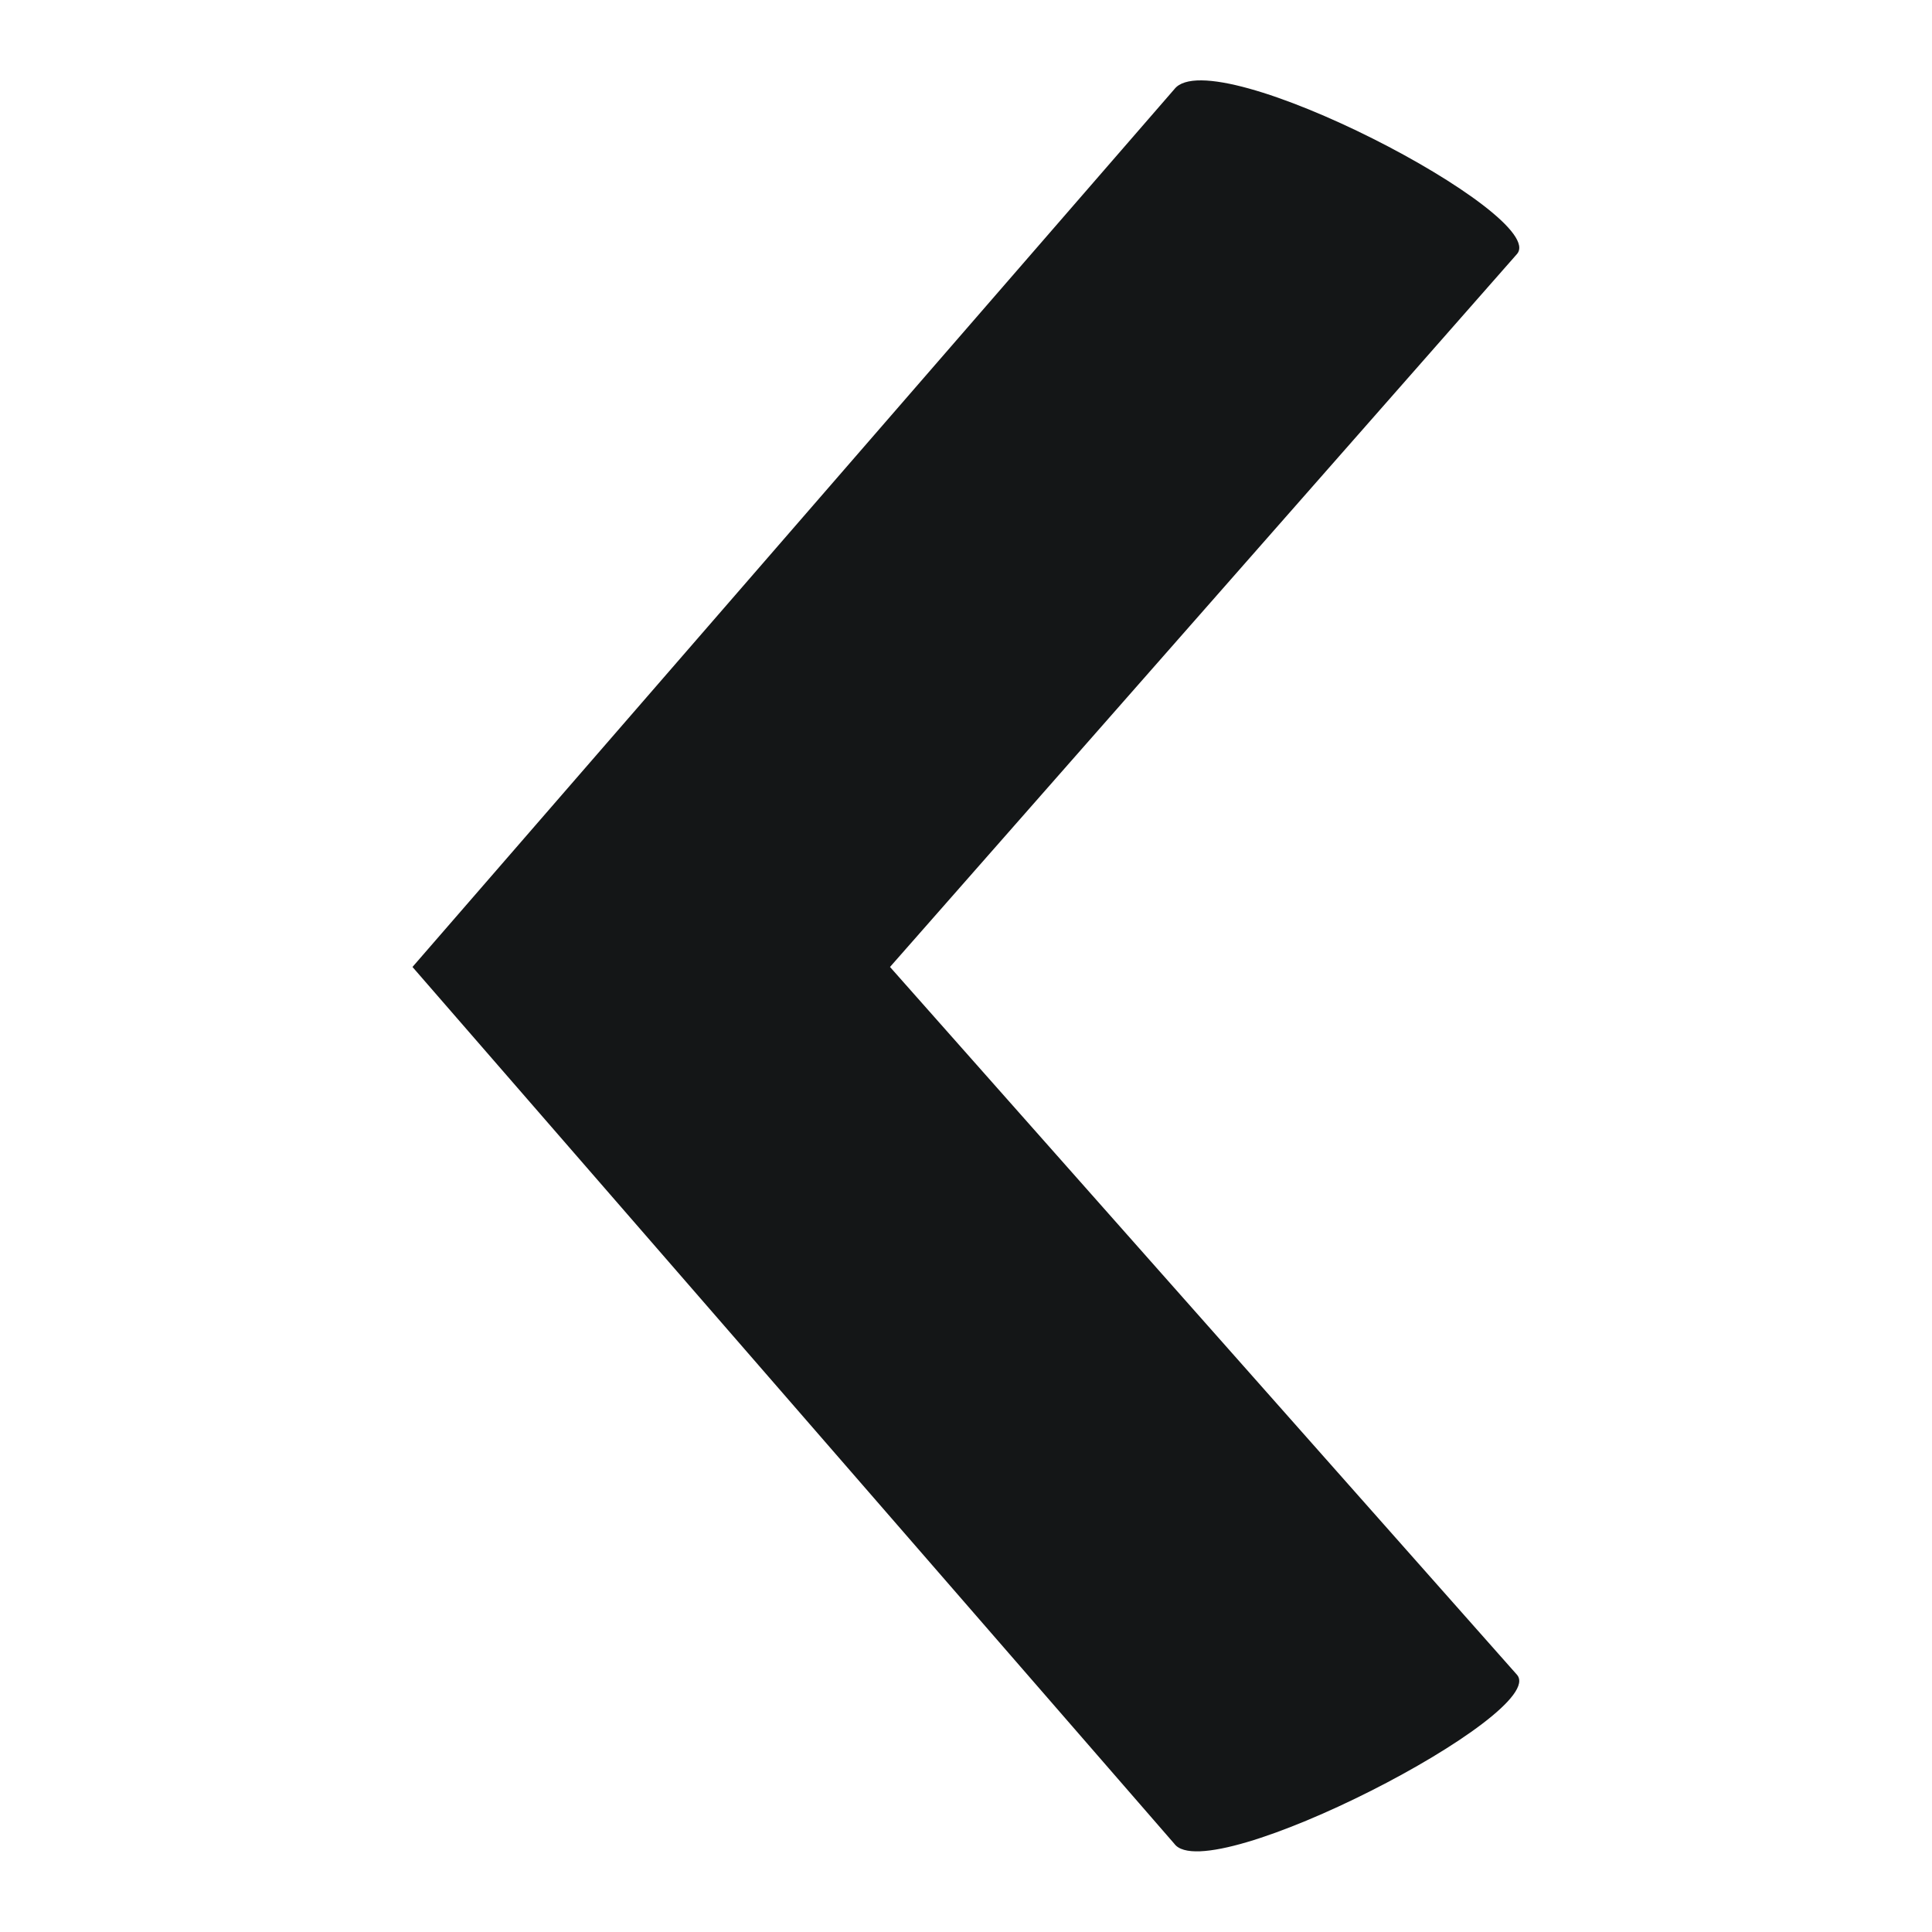 <?xml version="1.0" encoding="utf-8"?>
<!-- Generator: Adobe Illustrator 18.1.1, SVG Export Plug-In . SVG Version: 6.00 Build 0)  -->
<svg version="1.1" id="Layer_1" xmlns="http://www.w3.org/2000/svg" xmlns:xlink="http://www.w3.org/1999/xlink" x="0px" y="0px"
	 viewBox="0 0 600 600" enable-background="new 0 0 600 600" xml:space="preserve">
<g>
	<path fill="#141617" d="M364.7,572.6c10.5,14.3,116.8-40.6,106.4-52.5L276.4,300.3L471.1,78.9c10.4-11.9-94.4-66.7-106.4-51.2
		L128.1,300.3L364.7,572.6z"/>
</g>
</svg>
